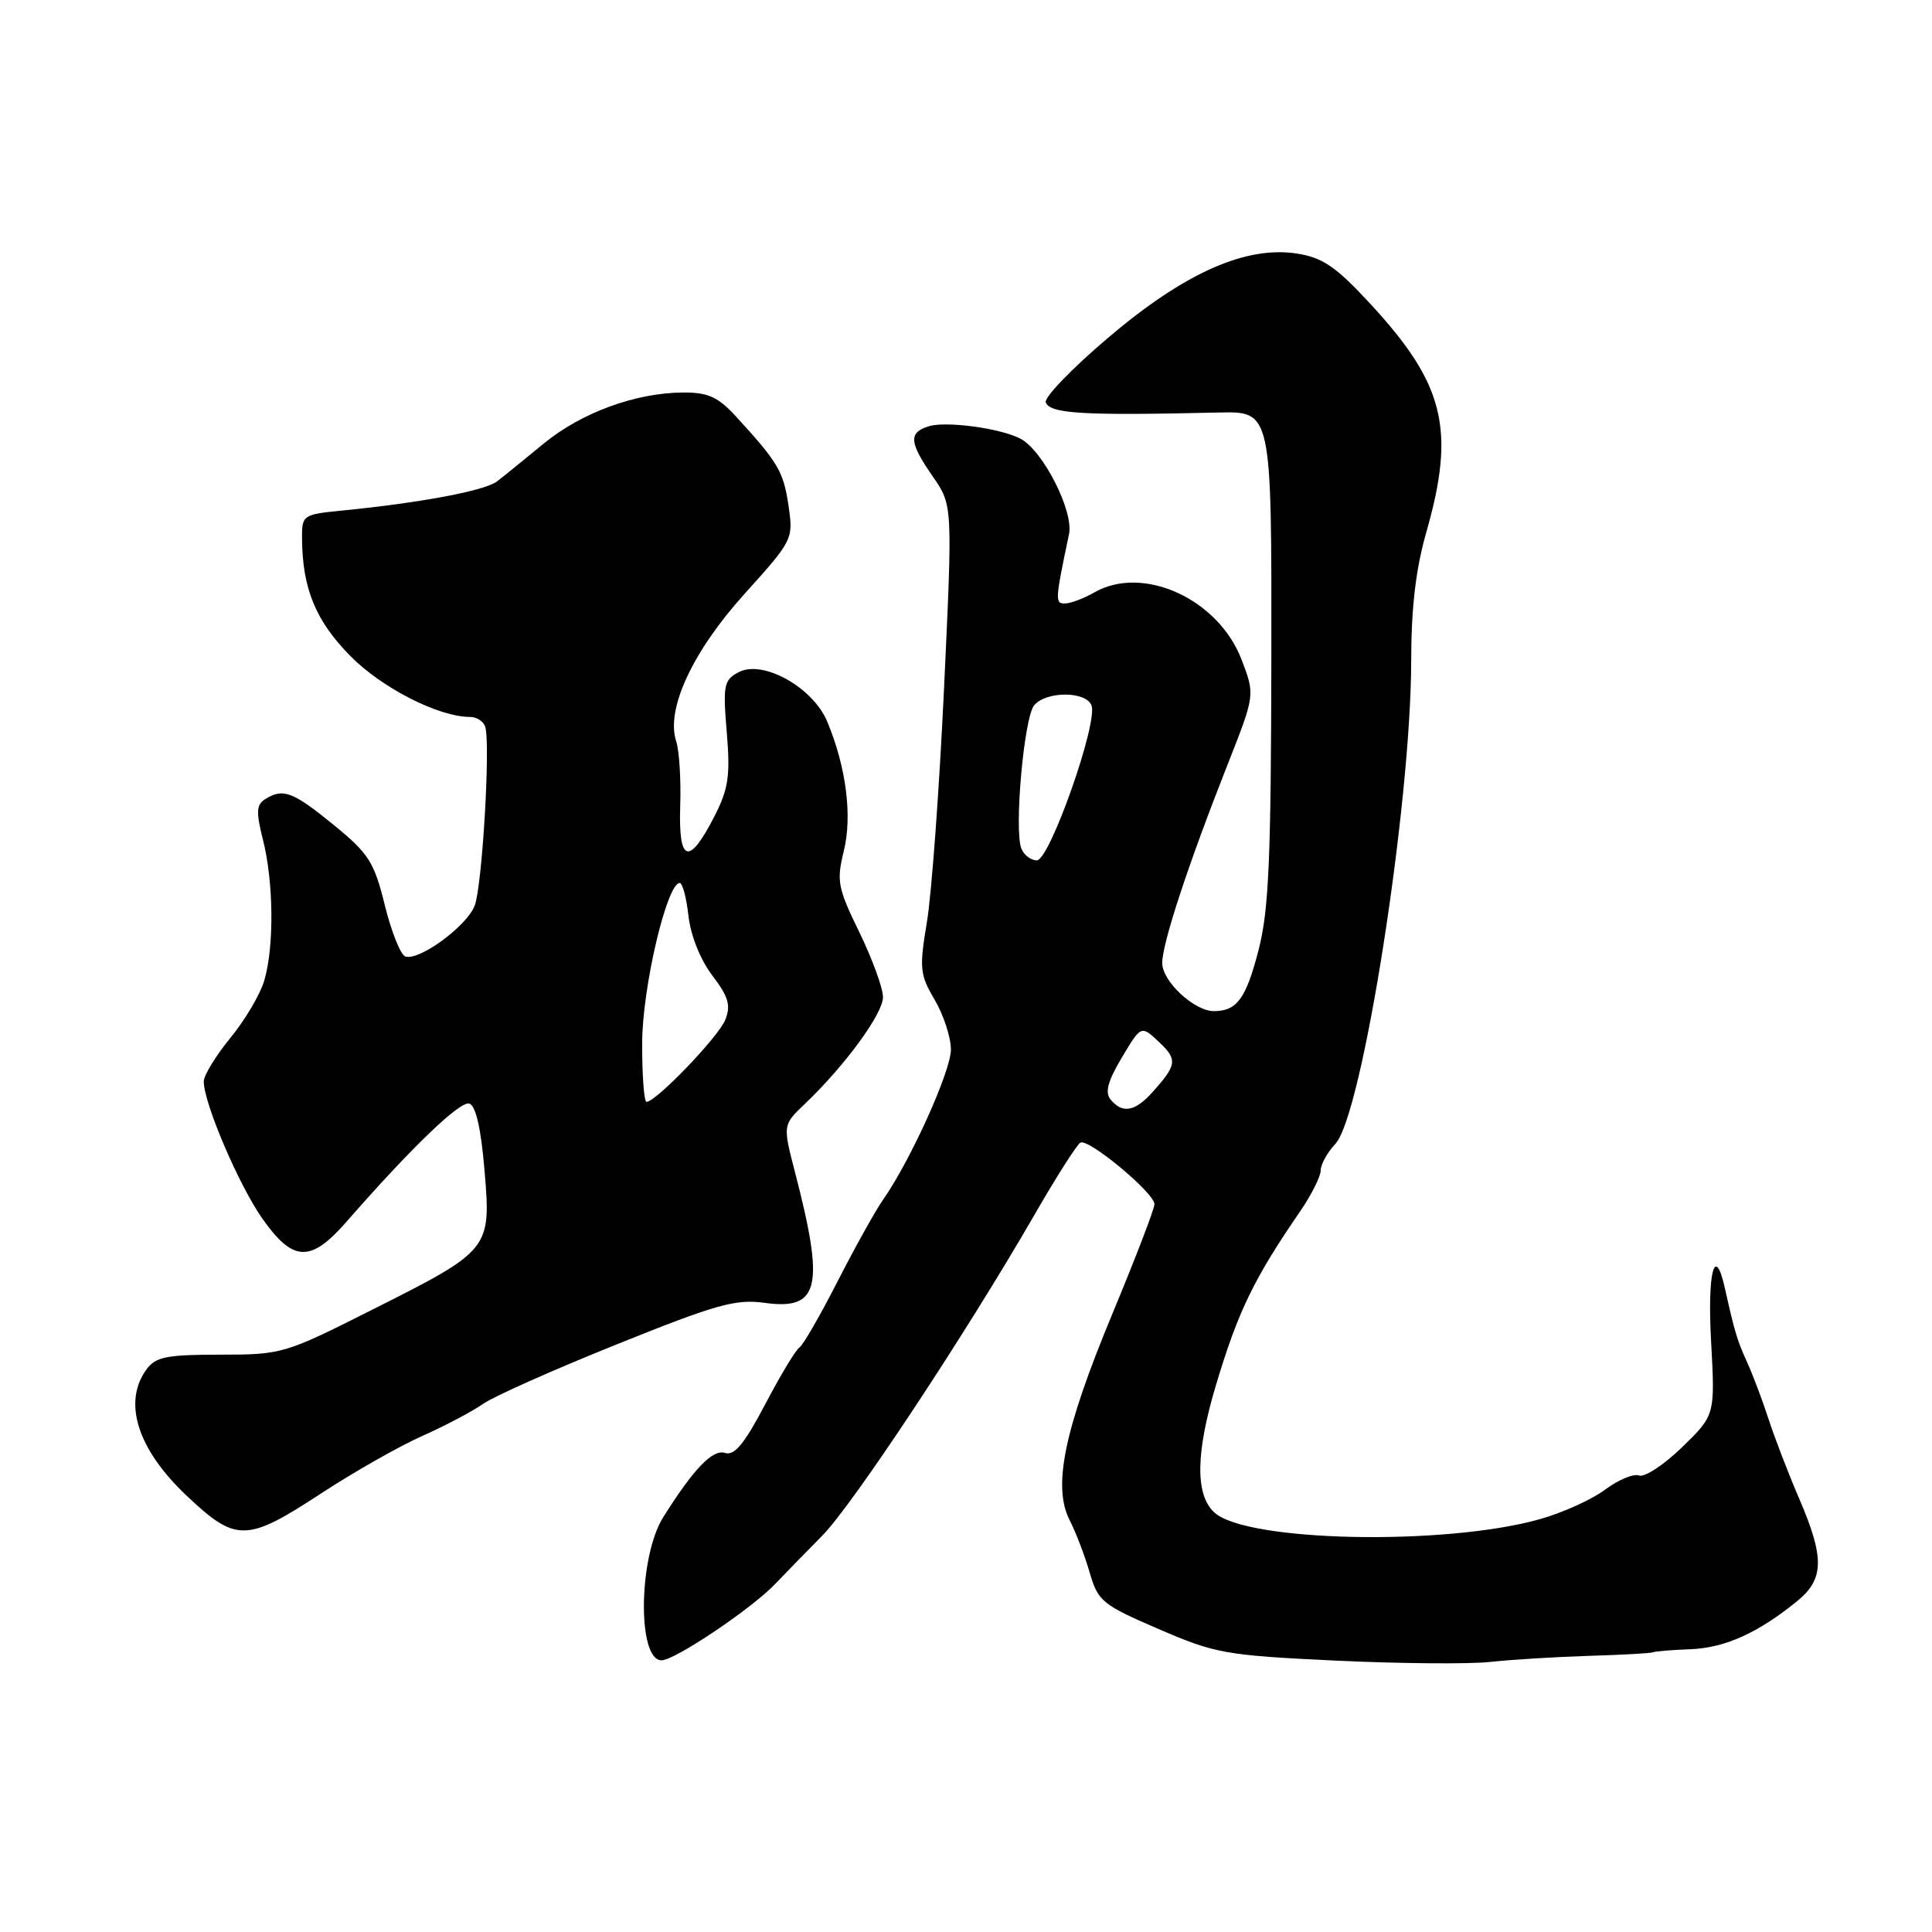 <?xml version="1.0" encoding="UTF-8" standalone="no"?>
<!DOCTYPE svg PUBLIC "-//W3C//DTD SVG 1.1//EN" "http://www.w3.org/Graphics/SVG/1.1/DTD/svg11.dtd" >
<svg xmlns="http://www.w3.org/2000/svg" xmlns:xlink="http://www.w3.org/1999/xlink" version="1.1" viewBox="0 0 256 256">
 <g >
 <path fill="currentColor"
d=" M 210.50 219.41 C 214.90 219.28 218.72 219.07 219.00 218.94 C 219.28 218.81 221.53 218.62 224.00 218.53 C 228.57 218.35 232.94 216.38 238.13 212.16 C 241.73 209.23 241.78 206.41 238.37 198.50 C 236.95 195.20 235.13 190.47 234.33 188.00 C 233.53 185.53 232.25 182.15 231.50 180.50 C 230.18 177.59 229.86 176.54 228.57 170.75 C 227.23 164.70 226.22 168.53 226.73 177.76 C 227.26 187.51 227.26 187.51 222.88 191.77 C 220.47 194.11 217.91 195.79 217.18 195.51 C 216.45 195.24 214.43 196.08 212.68 197.39 C 210.93 198.70 207.03 200.46 204.00 201.31 C 191.41 204.84 165.21 204.31 160.93 200.43 C 158.36 198.11 158.42 192.57 161.11 183.57 C 164.06 173.73 166.12 169.47 172.27 160.52 C 173.77 158.33 175.00 155.88 175.00 155.08 C 175.00 154.28 175.88 152.70 176.95 151.56 C 180.52 147.75 186.98 106.58 186.99 87.50 C 187.00 80.51 187.60 75.38 189.00 70.50 C 192.89 56.89 191.41 50.88 181.53 40.21 C 177.06 35.37 175.26 34.14 171.93 33.61 C 165.12 32.52 156.97 36.13 146.81 44.77 C 142.03 48.83 138.32 52.68 138.57 53.32 C 139.15 54.83 143.57 55.08 161.50 54.66 C 168.50 54.50 168.50 54.50 168.46 87.00 C 168.42 113.91 168.13 120.60 166.76 125.91 C 165.10 132.32 163.91 133.96 160.88 133.98 C 158.28 134.01 154.00 130.05 154.00 127.60 C 154.00 124.99 157.47 114.45 162.67 101.29 C 166.30 92.08 166.30 92.08 164.53 87.44 C 161.45 79.36 151.47 74.80 145.00 78.50 C 143.62 79.29 141.89 79.95 141.14 79.96 C 139.77 80.00 139.80 79.57 141.65 70.78 C 142.29 67.73 138.20 59.70 135.22 58.13 C 132.57 56.74 125.32 55.76 123.04 56.49 C 120.36 57.34 120.47 58.62 123.62 63.17 C 126.23 66.94 126.23 66.94 125.09 91.22 C 124.46 104.57 123.44 118.50 122.82 122.17 C 121.80 128.32 121.88 129.13 123.85 132.48 C 125.03 134.48 126.00 137.45 126.00 139.08 C 126.00 141.95 120.60 153.87 116.99 159.00 C 116.02 160.38 113.32 165.22 111.00 169.76 C 108.68 174.30 106.40 178.25 105.93 178.55 C 105.45 178.84 103.42 182.22 101.40 186.06 C 98.62 191.34 97.32 192.92 96.06 192.52 C 94.43 192.00 91.91 194.63 87.89 201.02 C 84.59 206.28 84.42 220.00 87.66 220.00 C 89.42 220.00 99.64 213.13 102.74 209.86 C 103.98 208.56 106.76 205.70 108.94 203.50 C 112.99 199.40 127.94 176.80 137.13 160.87 C 139.96 155.96 142.67 151.70 143.15 151.41 C 144.18 150.77 152.92 158.03 152.97 159.55 C 152.99 160.14 150.48 166.66 147.41 174.05 C 141.01 189.44 139.45 196.95 141.73 201.42 C 142.55 203.02 143.75 206.15 144.39 208.38 C 145.50 212.18 146.04 212.63 153.53 215.86 C 161.06 219.11 162.36 219.34 177.00 220.04 C 185.53 220.44 194.75 220.52 197.50 220.21 C 200.25 219.91 206.10 219.55 210.50 219.41 Z  M 42.62 197.84 C 46.95 195.01 52.96 191.60 55.96 190.27 C 58.96 188.93 62.56 187.04 63.96 186.05 C 65.36 185.06 73.34 181.50 81.71 178.14 C 94.98 172.80 97.48 172.10 101.36 172.64 C 108.59 173.63 109.30 170.55 105.33 155.28 C 103.72 149.06 103.72 149.06 106.64 146.28 C 111.97 141.20 117.00 134.32 117.00 132.13 C 117.00 130.93 115.59 127.07 113.87 123.53 C 111.00 117.66 110.83 116.74 111.80 112.80 C 112.96 108.14 112.13 101.65 109.62 95.63 C 107.71 91.06 101.06 87.36 97.85 89.08 C 95.91 90.12 95.78 90.80 96.30 97.03 C 96.78 102.78 96.53 104.51 94.69 108.12 C 91.30 114.76 89.89 114.36 90.13 106.85 C 90.25 103.36 90.01 99.48 89.60 98.23 C 88.20 93.99 91.75 86.34 98.68 78.66 C 105.07 71.58 105.13 71.45 104.48 67.00 C 103.82 62.49 103.12 61.29 97.58 55.25 C 95.16 52.60 93.86 52.00 90.55 52.01 C 84.26 52.03 77.04 54.67 72.05 58.77 C 69.55 60.83 66.77 63.09 65.87 63.78 C 64.27 65.02 55.79 66.62 45.25 67.66 C 40.13 68.17 40.00 68.26 40.02 71.34 C 40.07 77.99 41.82 82.24 46.40 86.90 C 50.60 91.17 58.13 95.00 62.30 95.00 C 63.14 95.00 64.03 95.56 64.28 96.25 C 65.02 98.32 63.91 117.32 62.90 120.00 C 61.86 122.72 55.55 127.35 53.71 126.74 C 53.08 126.53 51.86 123.47 50.99 119.95 C 49.57 114.20 48.88 113.11 44.17 109.27 C 38.77 104.87 37.50 104.40 35.11 105.91 C 33.96 106.64 33.92 107.62 34.86 111.34 C 36.25 116.88 36.34 125.34 35.04 129.85 C 34.52 131.69 32.49 135.14 30.54 137.51 C 28.59 139.89 27.00 142.49 27.00 143.30 C 27.00 146.17 31.65 157.05 34.77 161.48 C 38.83 167.24 41.16 167.33 45.91 161.89 C 54.51 152.05 60.98 145.83 62.19 146.23 C 63.05 146.51 63.74 149.55 64.20 155.07 C 65.08 165.57 65.02 165.65 49.21 173.60 C 37.72 179.39 37.34 179.50 29.17 179.50 C 22.08 179.50 20.63 179.79 19.42 181.44 C 16.24 185.78 18.20 192.01 24.67 198.13 C 31.29 204.40 32.64 204.38 42.62 197.84 Z  M 147.17 145.71 C 146.38 144.75 146.77 143.29 148.65 140.13 C 151.21 135.84 151.21 135.84 153.57 138.07 C 156.06 140.40 155.96 141.10 152.68 144.75 C 150.38 147.30 148.73 147.59 147.17 145.71 Z  M 135.33 112.42 C 134.36 109.90 135.69 95.07 137.03 93.46 C 138.61 91.56 143.90 91.56 144.63 93.47 C 145.51 95.77 139.08 114.00 137.39 114.00 C 136.59 114.00 135.66 113.29 135.33 112.42 Z  M 85.09 138.25 C 85.10 130.89 88.36 117.00 90.07 117.00 C 90.44 117.00 90.96 118.98 91.23 121.39 C 91.53 124.00 92.81 127.19 94.39 129.26 C 96.53 132.08 96.86 133.21 96.11 135.12 C 95.22 137.37 86.93 146.00 85.67 146.00 C 85.34 146.00 85.08 142.51 85.09 138.25 Z "/>
</g>
</svg>